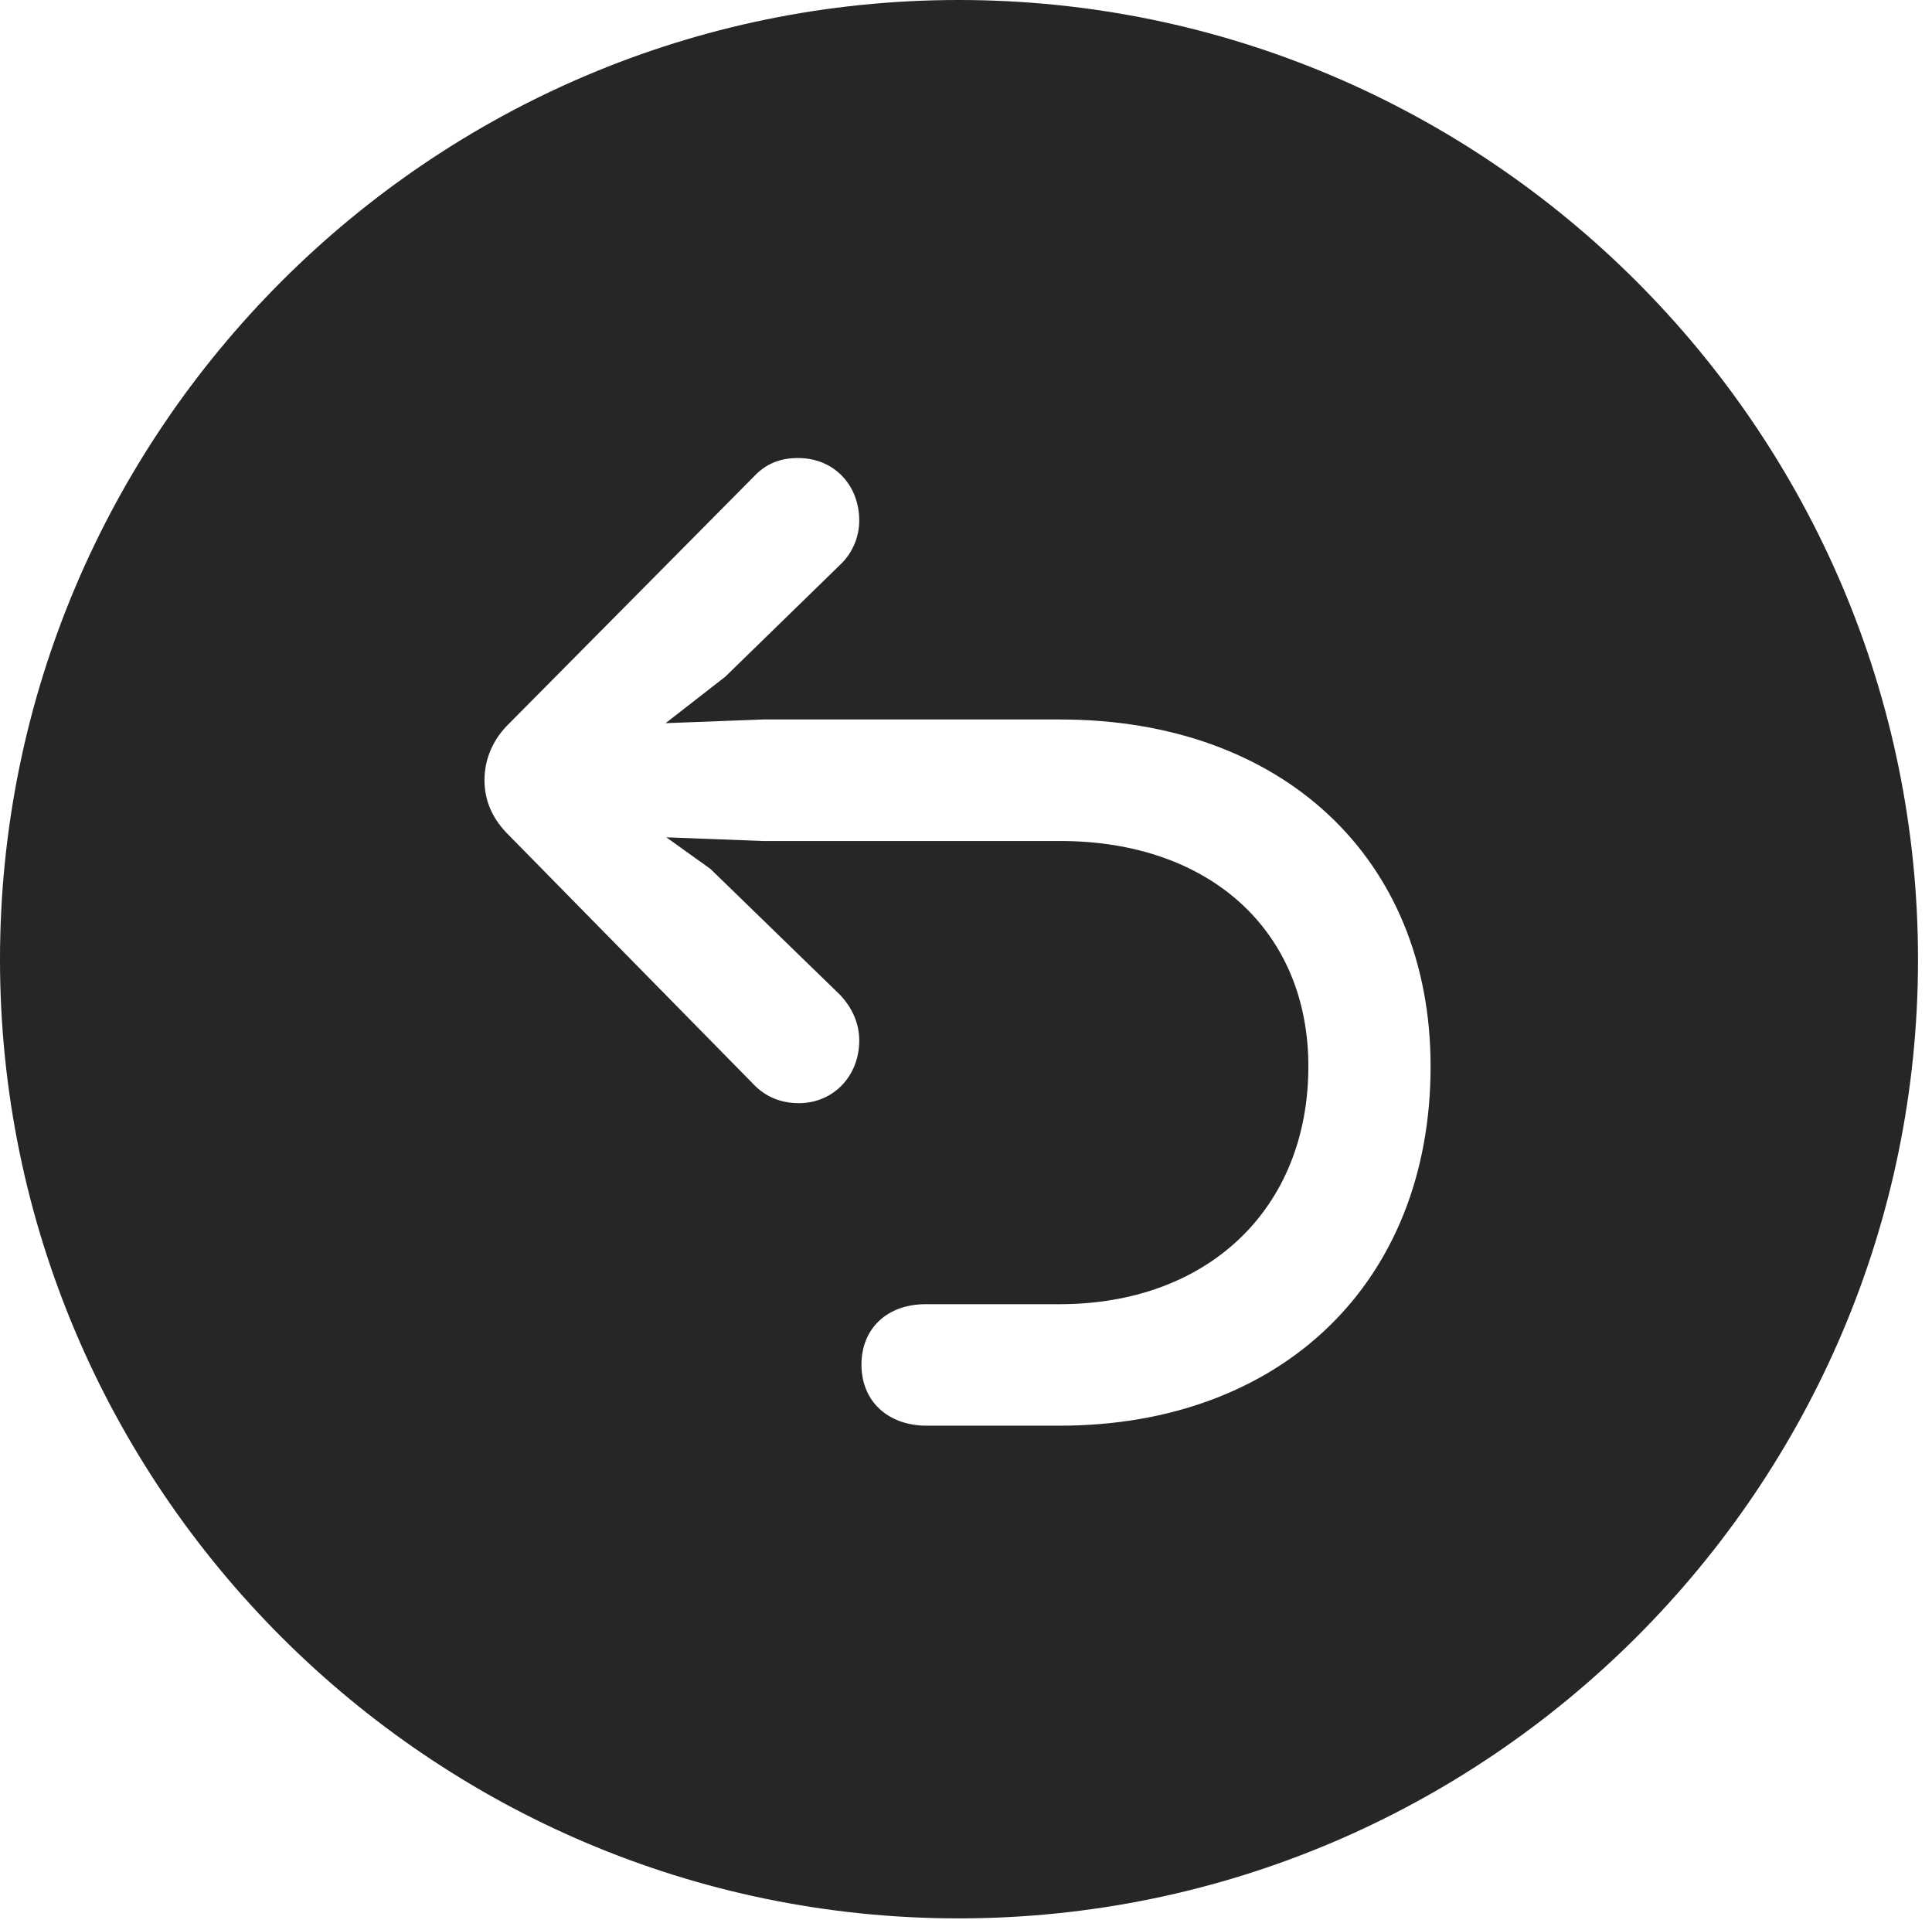 <?xml version="1.0" encoding="UTF-8"?>
<!--Generator: Apple Native CoreSVG 326-->
<!DOCTYPE svg
PUBLIC "-//W3C//DTD SVG 1.1//EN"
       "http://www.w3.org/Graphics/SVG/1.1/DTD/svg11.dtd">
<svg version="1.1" xmlns="http://www.w3.org/2000/svg" xmlns:xlink="http://www.w3.org/1999/xlink" viewBox="0 0 51.25 50.918">
 <g>
  <rect height="50.918" opacity="0" width="51.25" x="0" y="0"/>
  <path d="M50.879 25.449C50.879 39.453 39.453 50.879 25.43 50.879C11.426 50.879 0 39.453 0 25.449C0 11.426 11.426 0 25.43 0C39.453 0 50.879 11.426 50.879 25.449ZM20 12.637L13.438 19.258C13.047 19.668 12.852 20.176 12.852 20.684C12.852 21.191 13.027 21.66 13.438 22.09L20.02 28.789C20.312 29.082 20.703 29.258 21.191 29.258C22.109 29.258 22.793 28.535 22.793 27.598C22.793 27.129 22.598 26.719 22.285 26.387L18.848 23.047L17.676 22.207L20.234 22.305L28.125 22.305C32.09 22.305 34.707 24.688 34.707 28.281C34.707 32.051 32.051 34.59 28.105 34.59L24.551 34.59C23.535 34.59 22.852 35.234 22.852 36.191C22.852 37.168 23.555 37.812 24.59 37.812L28.105 37.812C33.984 37.812 37.949 34.023 37.949 28.281C37.949 22.754 34.004 19.082 28.125 19.082L20.234 19.082L17.656 19.18L19.238 17.949L22.285 14.98C22.598 14.688 22.793 14.258 22.793 13.809C22.793 12.871 22.129 12.148 21.172 12.148C20.684 12.148 20.312 12.305 20 12.637Z" fill="black" fill-opacity="0.85"/>
 </g>
</svg>
